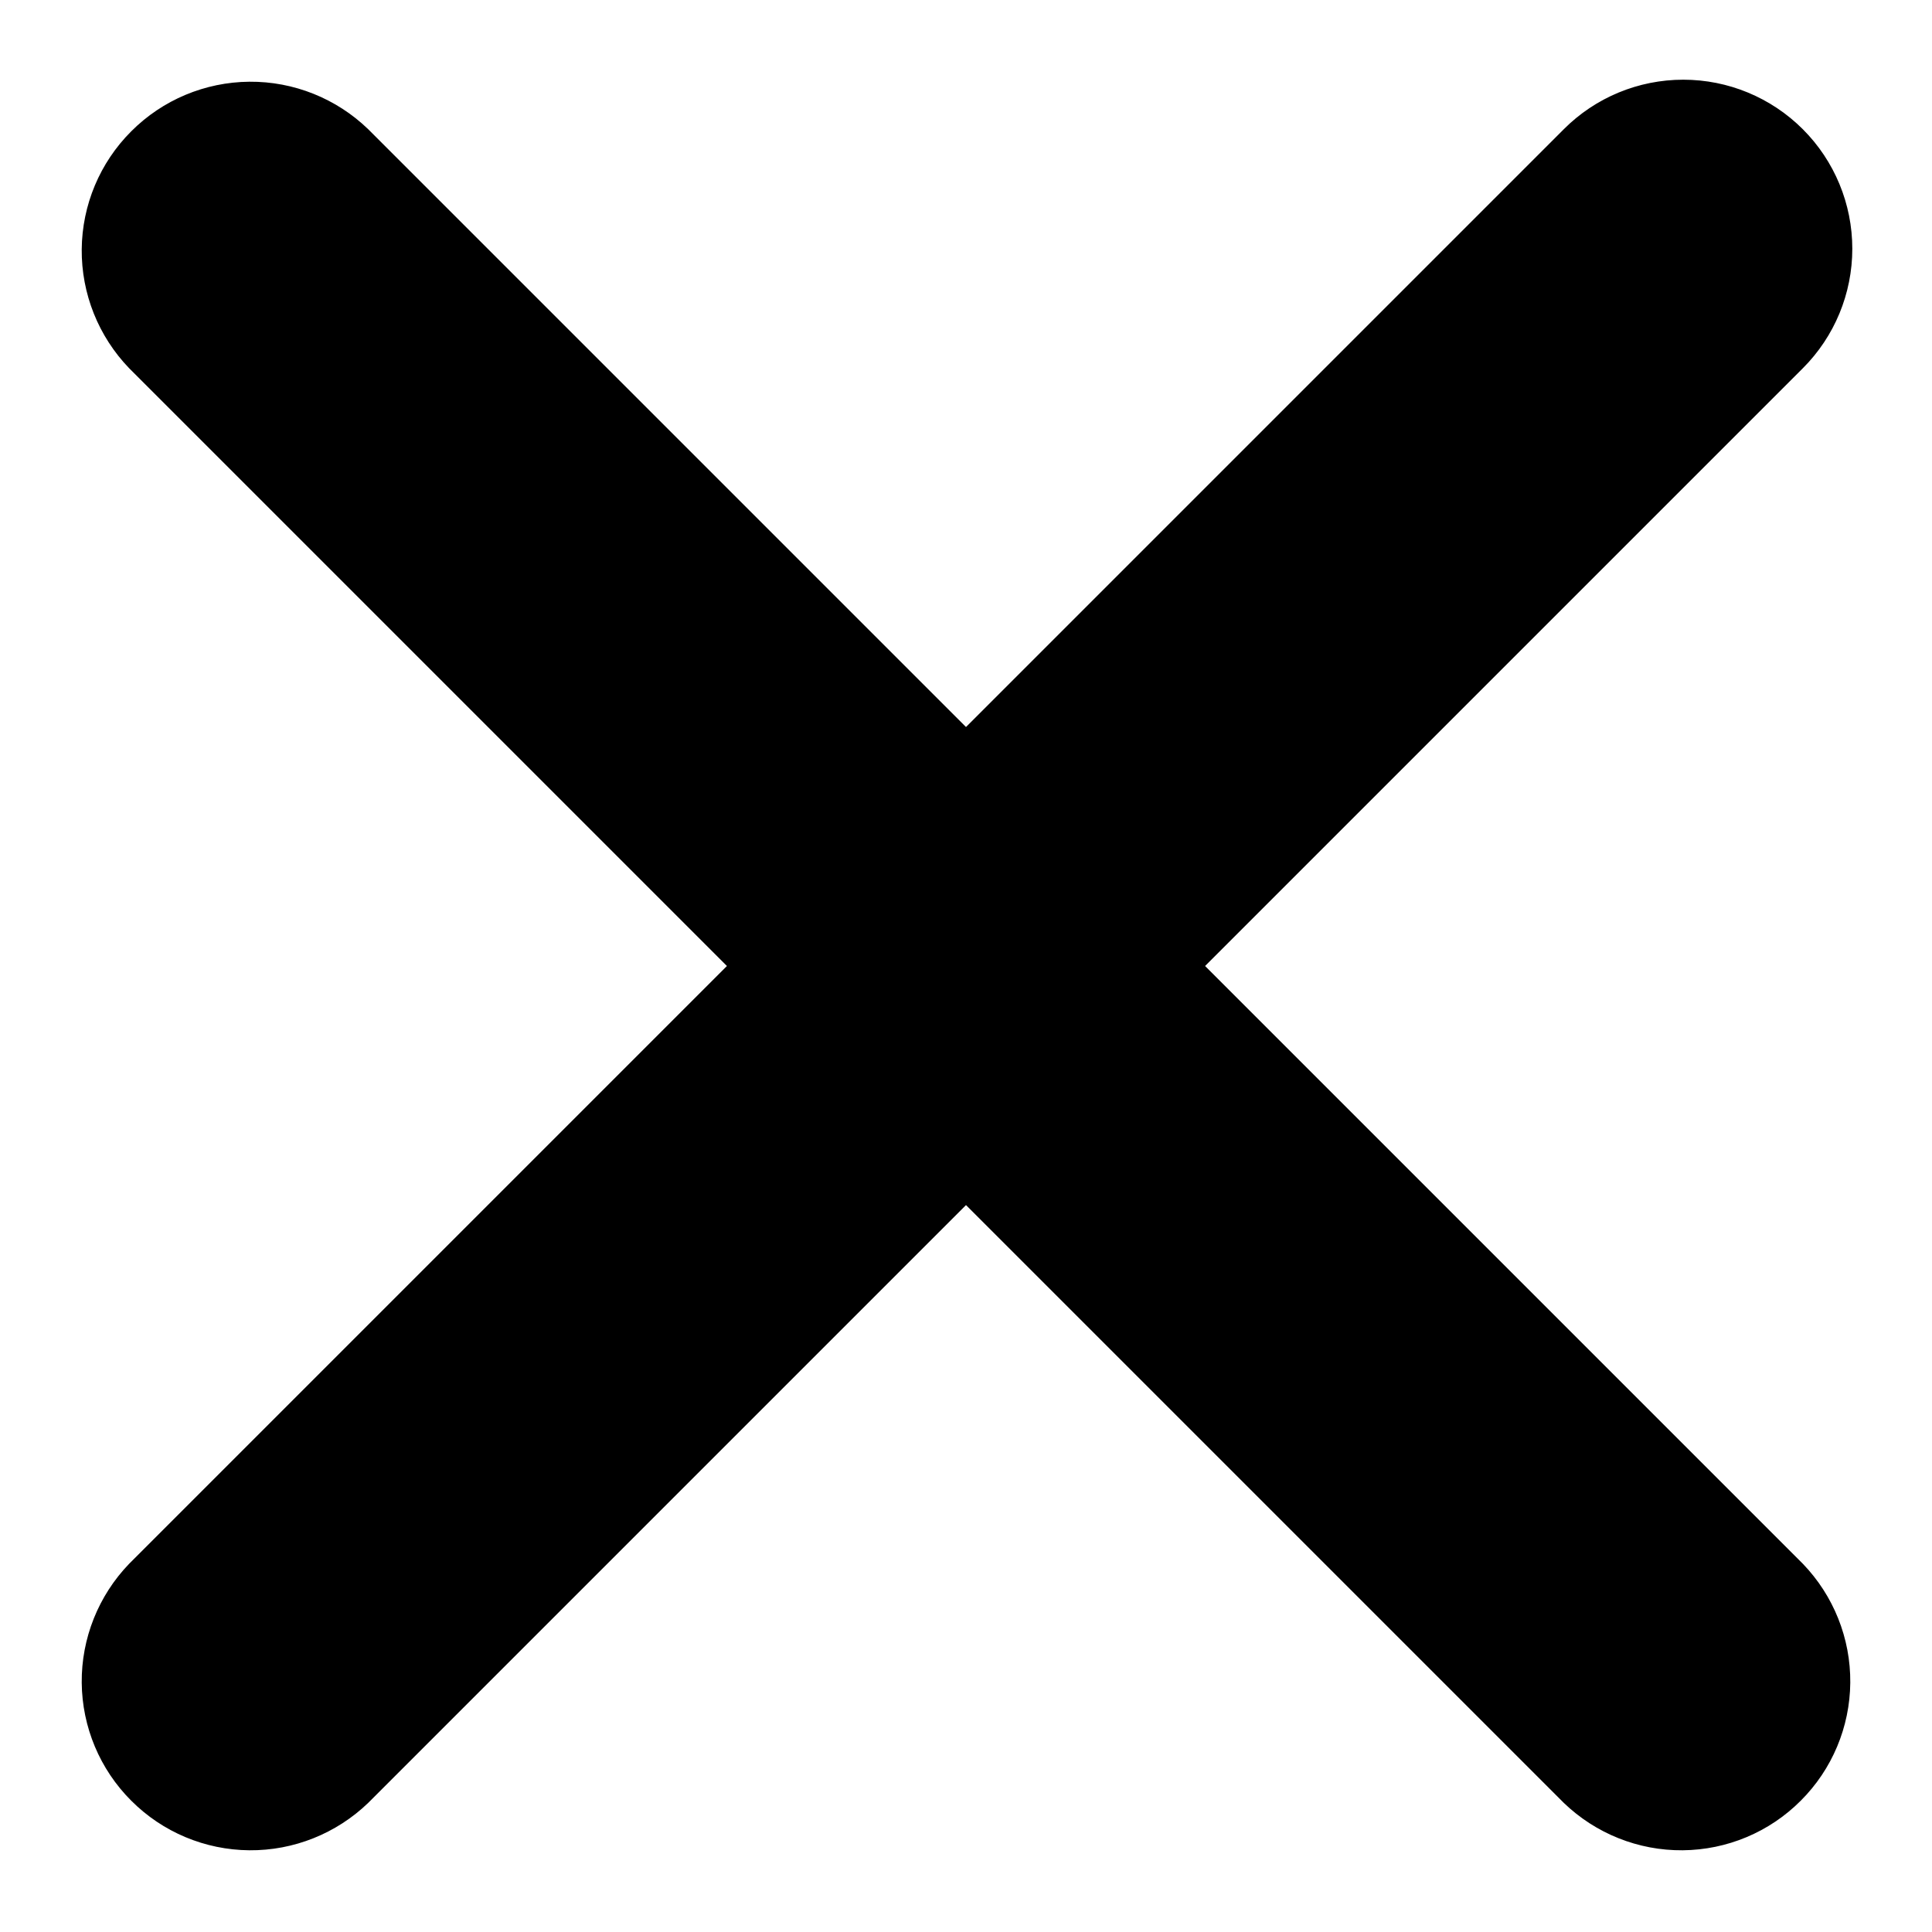 <svg width="20" height="20" viewBox="0 0 20 20" fill="none" xmlns="http://www.w3.org/2000/svg">
<path d="M18.663 1.338C18.334 1.009 17.889 0.825 17.425 0.825C16.961 0.825 16.516 1.009 16.188 1.338L10 7.526L3.812 1.338C3.482 1.019 3.04 0.842 2.581 0.846C2.122 0.85 1.683 1.034 1.359 1.359C1.034 1.683 0.85 2.122 0.846 2.581C0.842 3.04 1.019 3.482 1.337 3.812L7.525 10L1.337 16.188C1.019 16.518 0.842 16.96 0.846 17.419C0.85 17.878 1.034 18.317 1.359 18.641C1.683 18.966 2.122 19.15 2.581 19.154C3.04 19.158 3.482 18.981 3.812 18.663L10 12.475L16.188 18.663C16.518 18.981 16.96 19.158 17.419 19.154C17.878 19.15 18.317 18.966 18.641 18.641C18.966 18.317 19.15 17.878 19.154 17.419C19.158 16.96 18.981 16.518 18.663 16.188L12.475 10L18.663 3.812C18.991 3.484 19.175 3.039 19.175 2.575C19.175 2.111 18.991 1.666 18.663 1.338Z" fill="black"/>
</svg>
